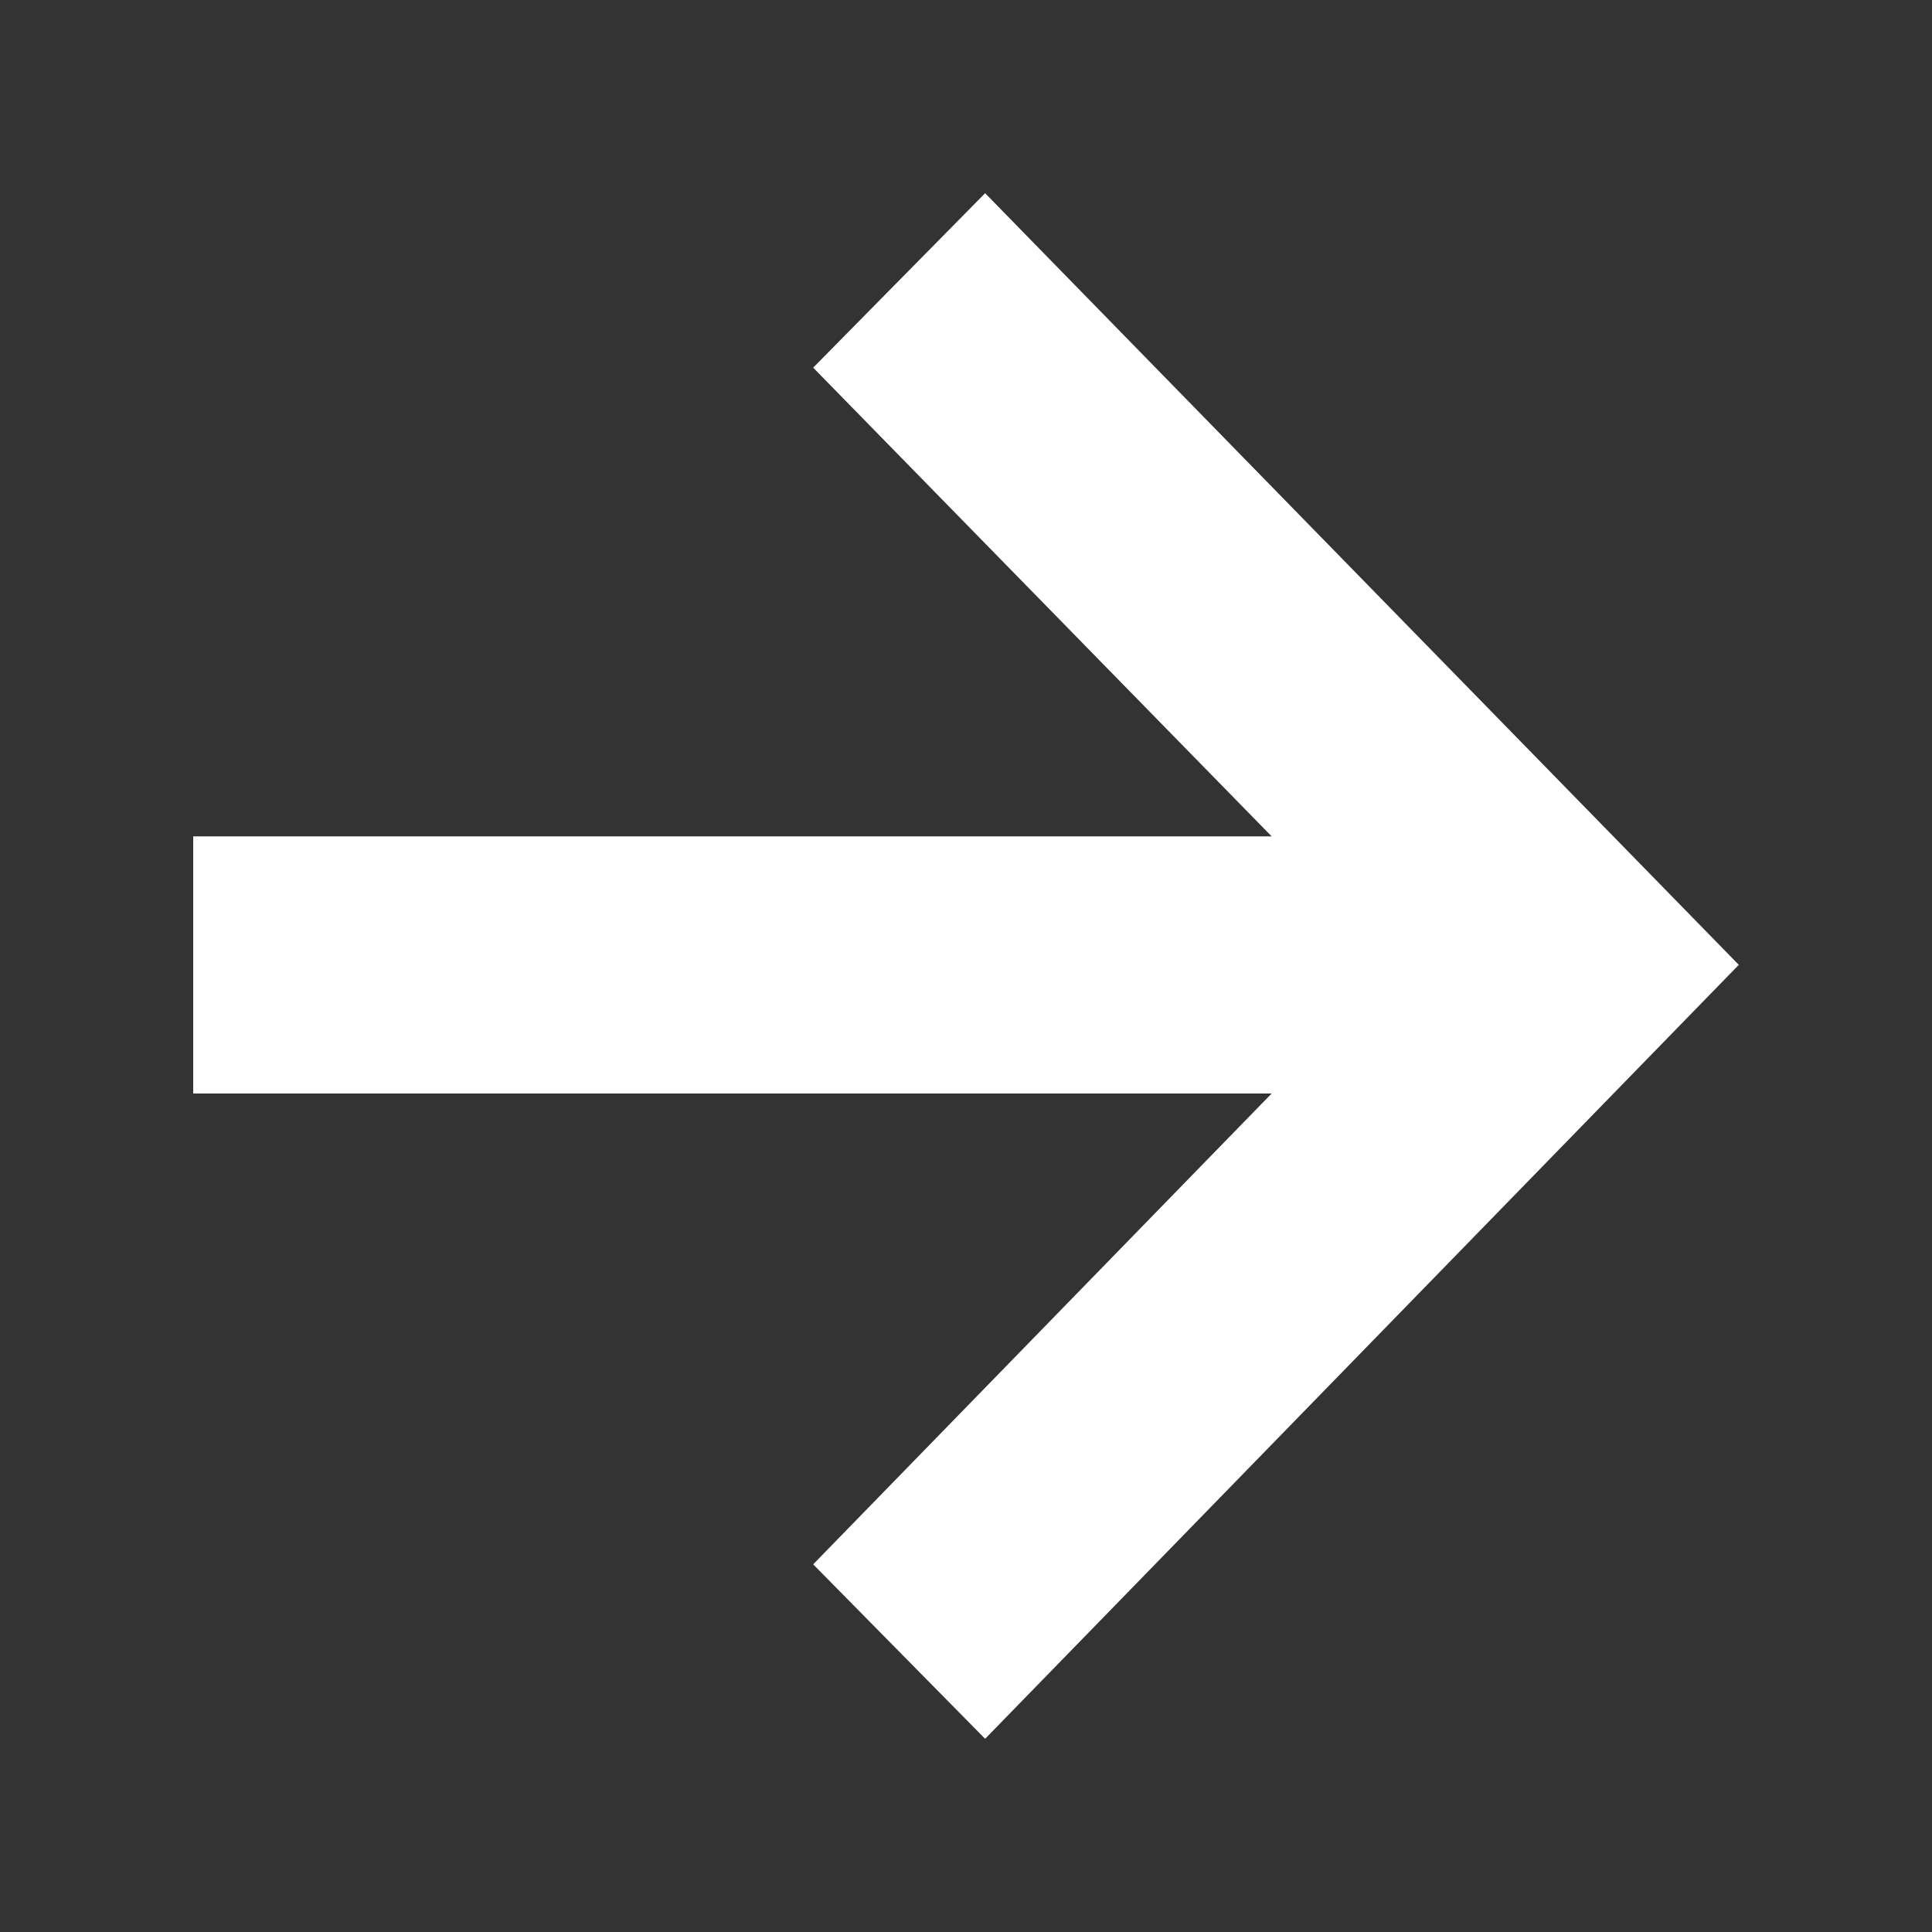 <svg width="10" height="10" viewBox="0 0 10 10" fill="none" xmlns="http://www.w3.org/2000/svg">
<rect x="0" y="0" width="10" height="10" fill="#333333" stroke="none"/>
<path d="M5.099 9L4.209 8.097L6.582 5.66H1V4.329H6.582L4.209 1.903L5.099 1L9 4.994L5.099 9Z" fill="white"/>
</svg>
